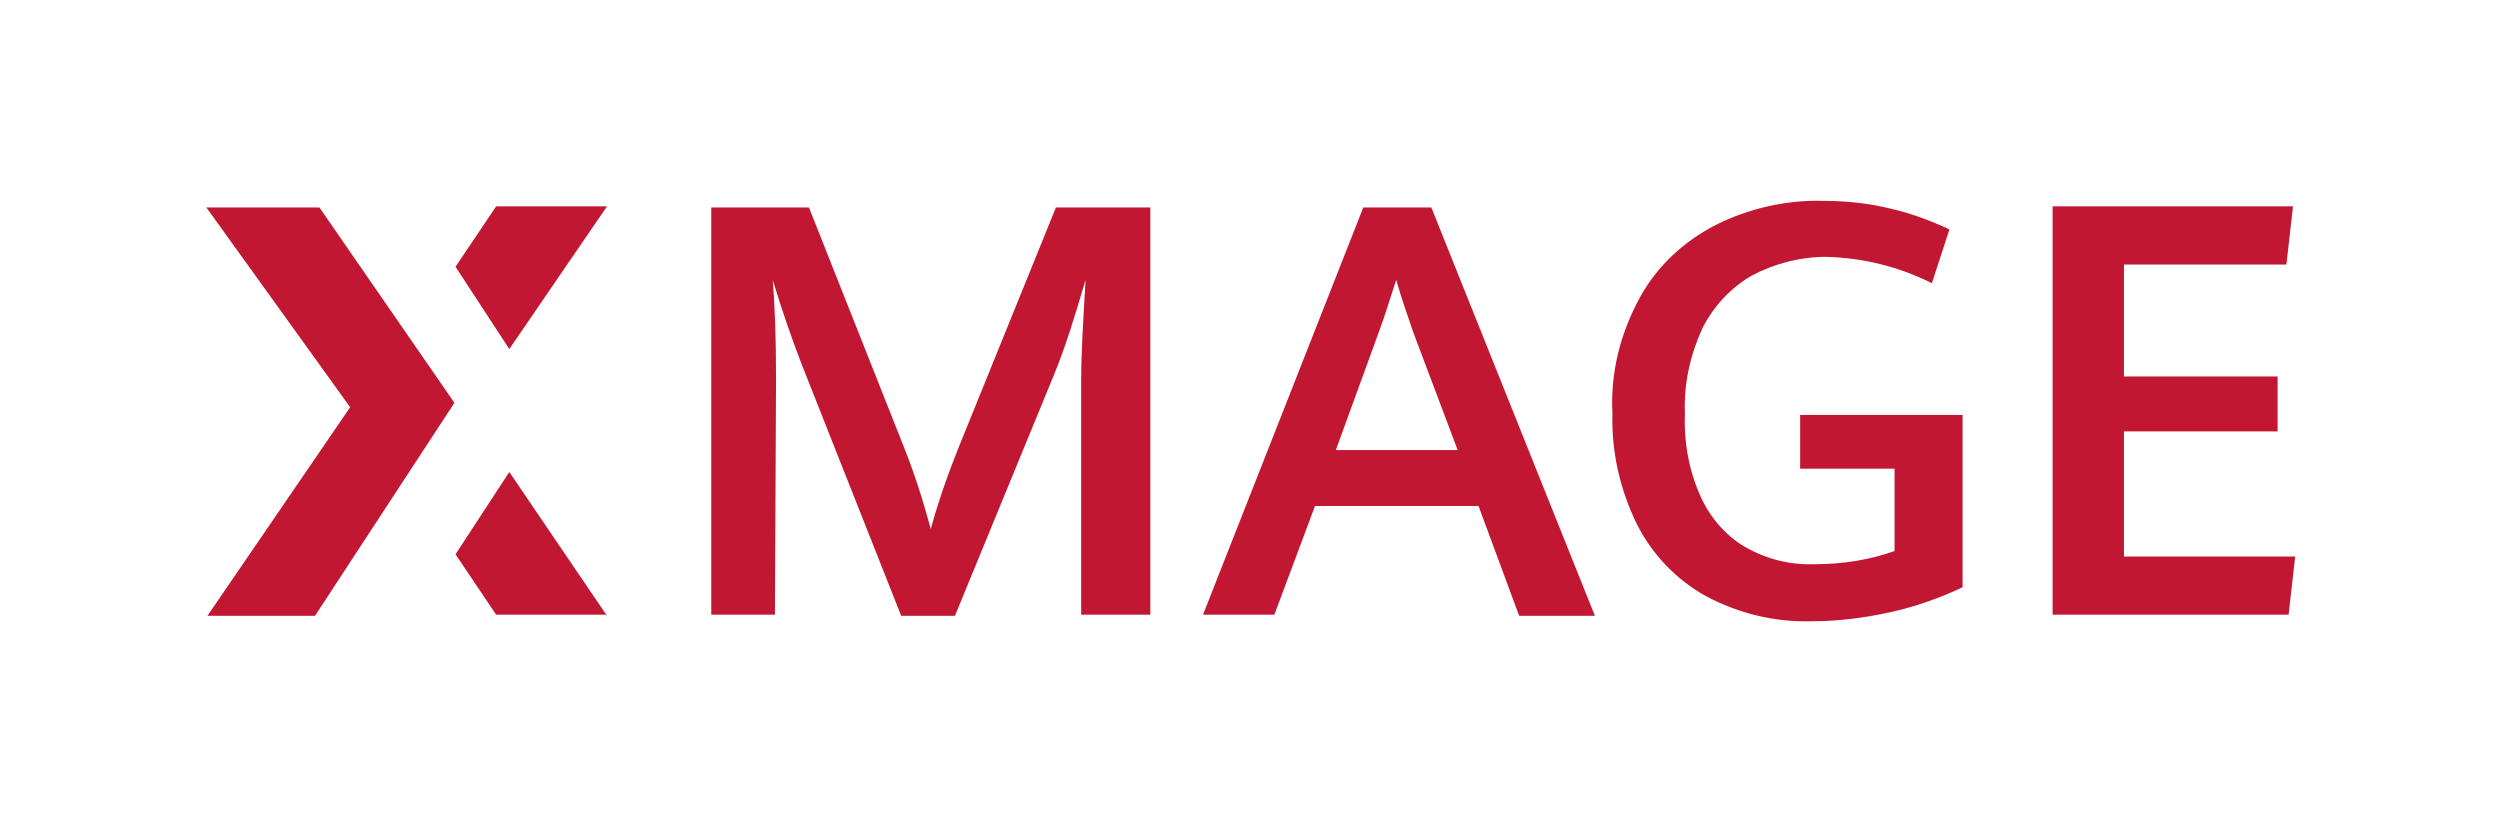 <?xml version="1.0" standalone="no"?><!DOCTYPE svg PUBLIC "-//W3C//DTD SVG 1.1//EN" "http://www.w3.org/Graphics/SVG/1.1/DTD/svg11.dtd"><svg t="1732945227523" class="icon" viewBox="0 0 3118 1024" version="1.1" xmlns="http://www.w3.org/2000/svg" p-id="2394" xmlns:xlink="http://www.w3.org/1999/xlink" width="608.984" height="200"><path d="M967.872 472.299c0-49.283-1.369-90.353-4.107-123.209 12.321 41.07 24.642 75.294 35.594 104.043l124.578 314.866H1191.016l123.209-299.807c13.69-32.856 26.011-72.556 39.701-119.102-2.738 47.914-5.476 88.984-5.476 123.209V766.631h86.246V258.738h-117.733l-120.471 297.07c-13.69 34.225-26.011 68.449-35.594 104.043-9.583-35.594-20.535-69.818-34.225-104.043l-117.733-297.07h-121.84V766.631h79.401l1.369-294.332zM1640.043 631.102h203.979l50.652 136.898h94.46l-203.979-509.262h-84.877L1500.406 766.631h88.984l50.652-135.529z m79.401-216.299c8.214-21.904 15.059-45.176 21.904-65.711 6.845 24.642 15.059 46.545 21.904 67.08l54.759 145.112h-151.957l53.39-146.481zM2127.401 743.358c41.07 21.904 86.246 32.856 132.791 31.487 31.487 0 64.342-4.107 95.829-10.952s62.973-17.797 91.722-31.487V517.476H2245.134v67.08h117.733v102.674c-15.059 5.476-31.487 9.583-47.914 12.321-16.428 2.738-34.225 4.107-50.652 4.107-32.856 1.369-64.342-6.845-93.091-24.642-24.642-16.428-42.439-39.701-53.39-67.08-12.321-30.118-17.797-62.973-16.428-97.198-1.369-36.963 6.845-72.556 21.904-105.412 13.69-27.38 35.594-50.652 61.604-65.711 28.749-15.059 60.235-23.273 93.091-23.273 46.545 1.369 90.353 12.321 131.422 32.856l21.904-67.08c-23.273-10.952-49.283-20.535-73.925-26.011-27.38-6.845-56.128-9.583-83.508-9.583-46.545-1.369-93.091 9.583-134.16 30.118-39.701 20.535-72.556 50.652-94.46 90.353-24.642 45.176-36.963 94.46-34.225 145.112-1.369 47.914 9.583 94.46 30.118 136.898 19.166 38.332 49.283 69.818 86.246 90.353M757.048 257.369H618.781l-50.652 75.294 67.08 102.674 121.84-177.968zM2862.545 694.075h-213.561V538.011h191.658v-68.449h-191.658V329.925h202.61l8.214-72.556H2560V766.631h294.332l8.214-72.556zM258.738 768h134.16l173.861-265.583-168.385-243.679H257.369l179.337 249.155-177.968 260.107zM757.048 768L635.209 588.663l-67.08 102.674 50.652 75.294h138.267z" fill="#C11733" p-id="2395"></path></svg>